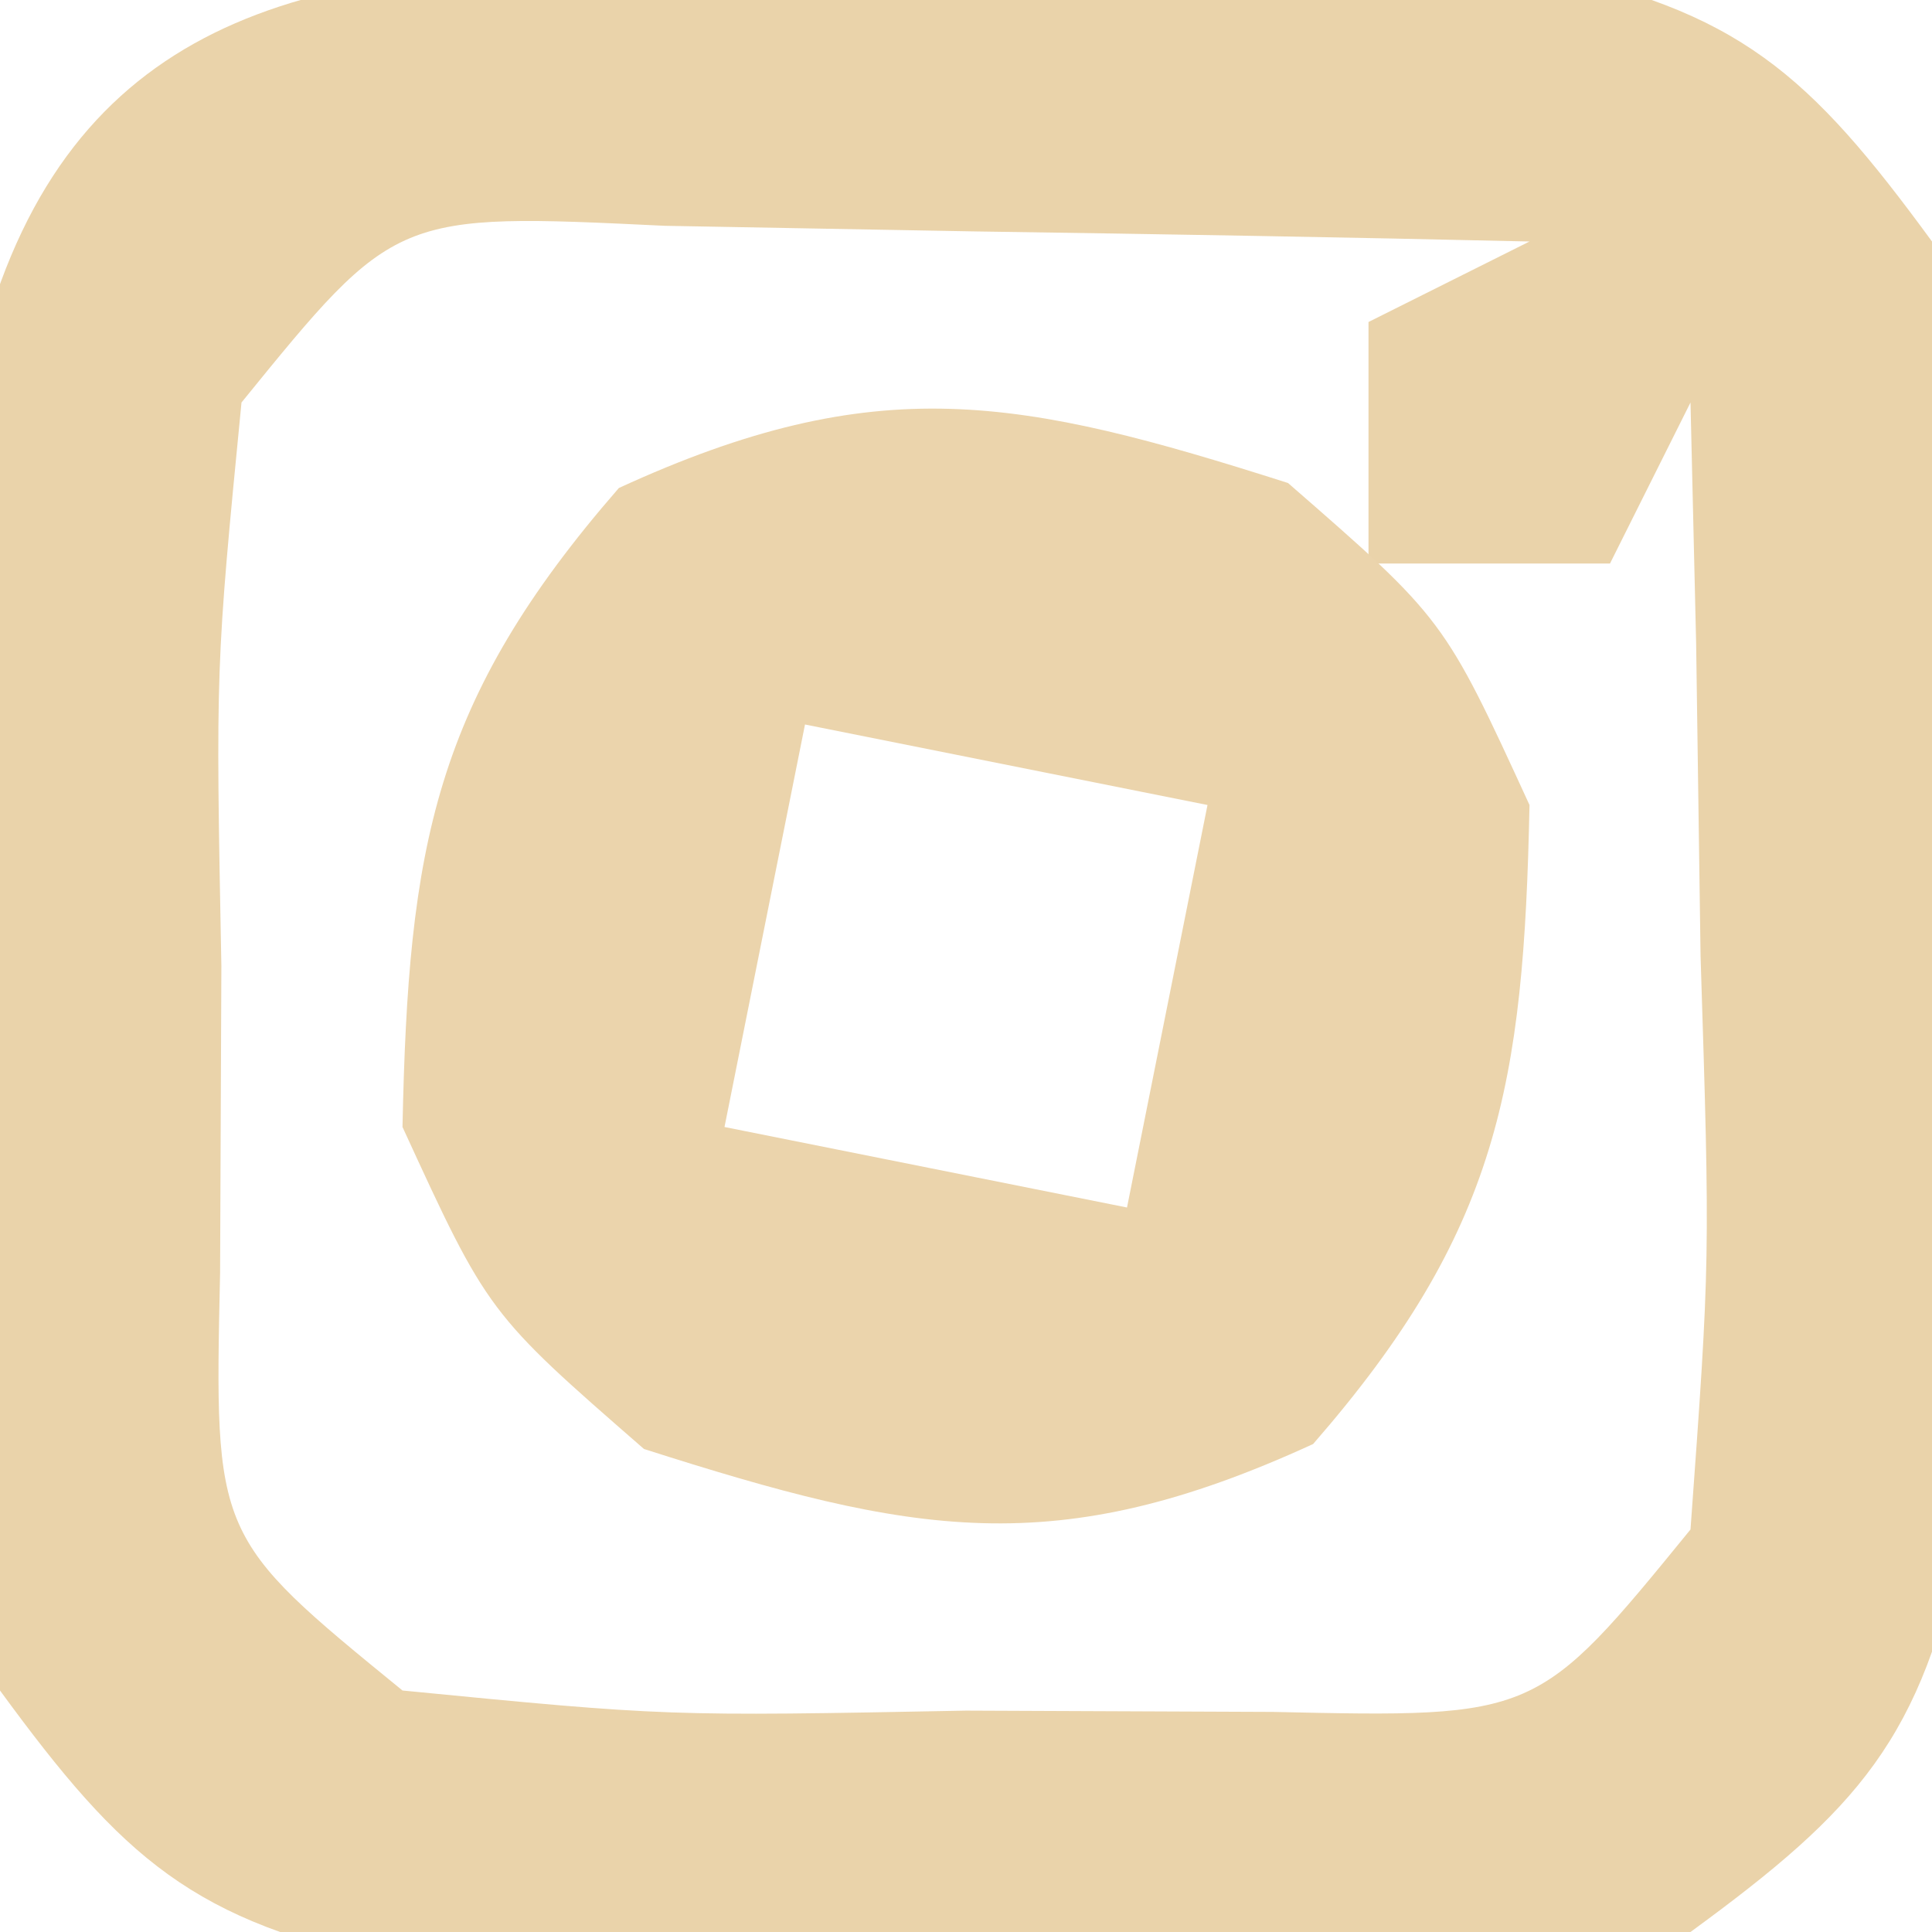 <?xml version="1.0" encoding="UTF-8"?>
<svg version="1.1" xmlns="http://www.w3.org/2000/svg" width="24" height="24">
<path d="M0 0 C0.789 -0.004 1.578 -0.008 2.391 -0.012 C3.21 -0 4.03 0.011 4.875 0.023 C6.105 0.006 6.105 0.006 7.359 -0.012 C8.543 -0.006 8.543 -0.006 9.75 0 C10.469 0.003 11.189 0.007 11.93 0.01 C14.476 0.518 15.351 1.315 16.875 3.398 C17.263 5.344 17.263 5.344 17.273 7.523 C17.279 8.707 17.279 8.707 17.285 9.914 C17.274 10.734 17.262 11.554 17.25 12.398 C17.262 13.218 17.273 14.038 17.285 14.883 C17.281 15.672 17.277 16.461 17.273 17.273 C17.268 18.352 17.268 18.352 17.263 19.453 C16.755 21.999 15.959 22.875 13.875 24.398 C11.93 24.787 11.93 24.787 9.75 24.797 C8.961 24.801 8.172 24.805 7.359 24.809 C6.54 24.797 5.72 24.785 4.875 24.773 C3.645 24.791 3.645 24.791 2.391 24.809 C1.207 24.803 1.207 24.803 0 24.797 C-0.719 24.793 -1.439 24.79 -2.18 24.787 C-4.726 24.279 -5.601 23.482 -7.125 21.398 C-7.513 19.453 -7.513 19.453 -7.523 17.273 C-7.527 16.485 -7.531 15.696 -7.535 14.883 C-7.524 14.063 -7.512 13.243 -7.5 12.398 C-7.512 11.579 -7.523 10.759 -7.535 9.914 C-7.529 8.731 -7.529 8.731 -7.523 7.523 C-7.52 6.804 -7.517 6.085 -7.513 5.344 C-6.664 1.088 -4.047 0.019 0 0 Z M-4.125 5.398 C-4.446 8.686 -4.446 8.686 -4.375 12.398 C-4.38 13.657 -4.385 14.915 -4.391 16.211 C-4.463 19.491 -4.463 19.491 -2.125 21.398 C1.163 21.719 1.163 21.719 4.875 21.648 C6.762 21.656 6.762 21.656 8.688 21.664 C11.968 21.736 11.968 21.736 13.875 19.398 C14.119 16.041 14.119 16.041 14 12.273 C13.982 10.992 13.964 9.711 13.945 8.391 C13.922 7.403 13.899 6.416 13.875 5.398 C13.545 6.058 13.215 6.718 12.875 7.398 C11.885 7.398 10.895 7.398 9.875 7.398 C9.875 6.408 9.875 5.418 9.875 4.398 C10.535 4.068 11.195 3.738 11.875 3.398 C9.584 3.345 7.292 3.306 5 3.273 C3.724 3.25 2.448 3.227 1.133 3.203 C-2.211 3.042 -2.211 3.042 -4.125 5.398 Z " fill="#EAD3AA" transform="translate(7.125,-0.398)"/>
<path d="M0 0 C1.938 1.688 1.938 1.688 3 4 C2.929 7.48 2.614 9.295 0.312 11.938 C-2.899 13.413 -4.665 13.064 -8 12 C-9.938 10.312 -9.938 10.312 -11 8 C-10.929 4.52 -10.614 2.705 -8.312 0.062 C-5.101 -1.413 -3.335 -1.064 0 0 Z M-6 3 C-6.33 4.65 -6.66 6.3 -7 8 C-4.525 8.495 -4.525 8.495 -2 9 C-1.67 7.35 -1.34 5.7 -1 4 C-2.65 3.67 -4.3 3.34 -6 3 Z " fill="#EBD4AC" transform="translate(16,6)"/>
</svg>
